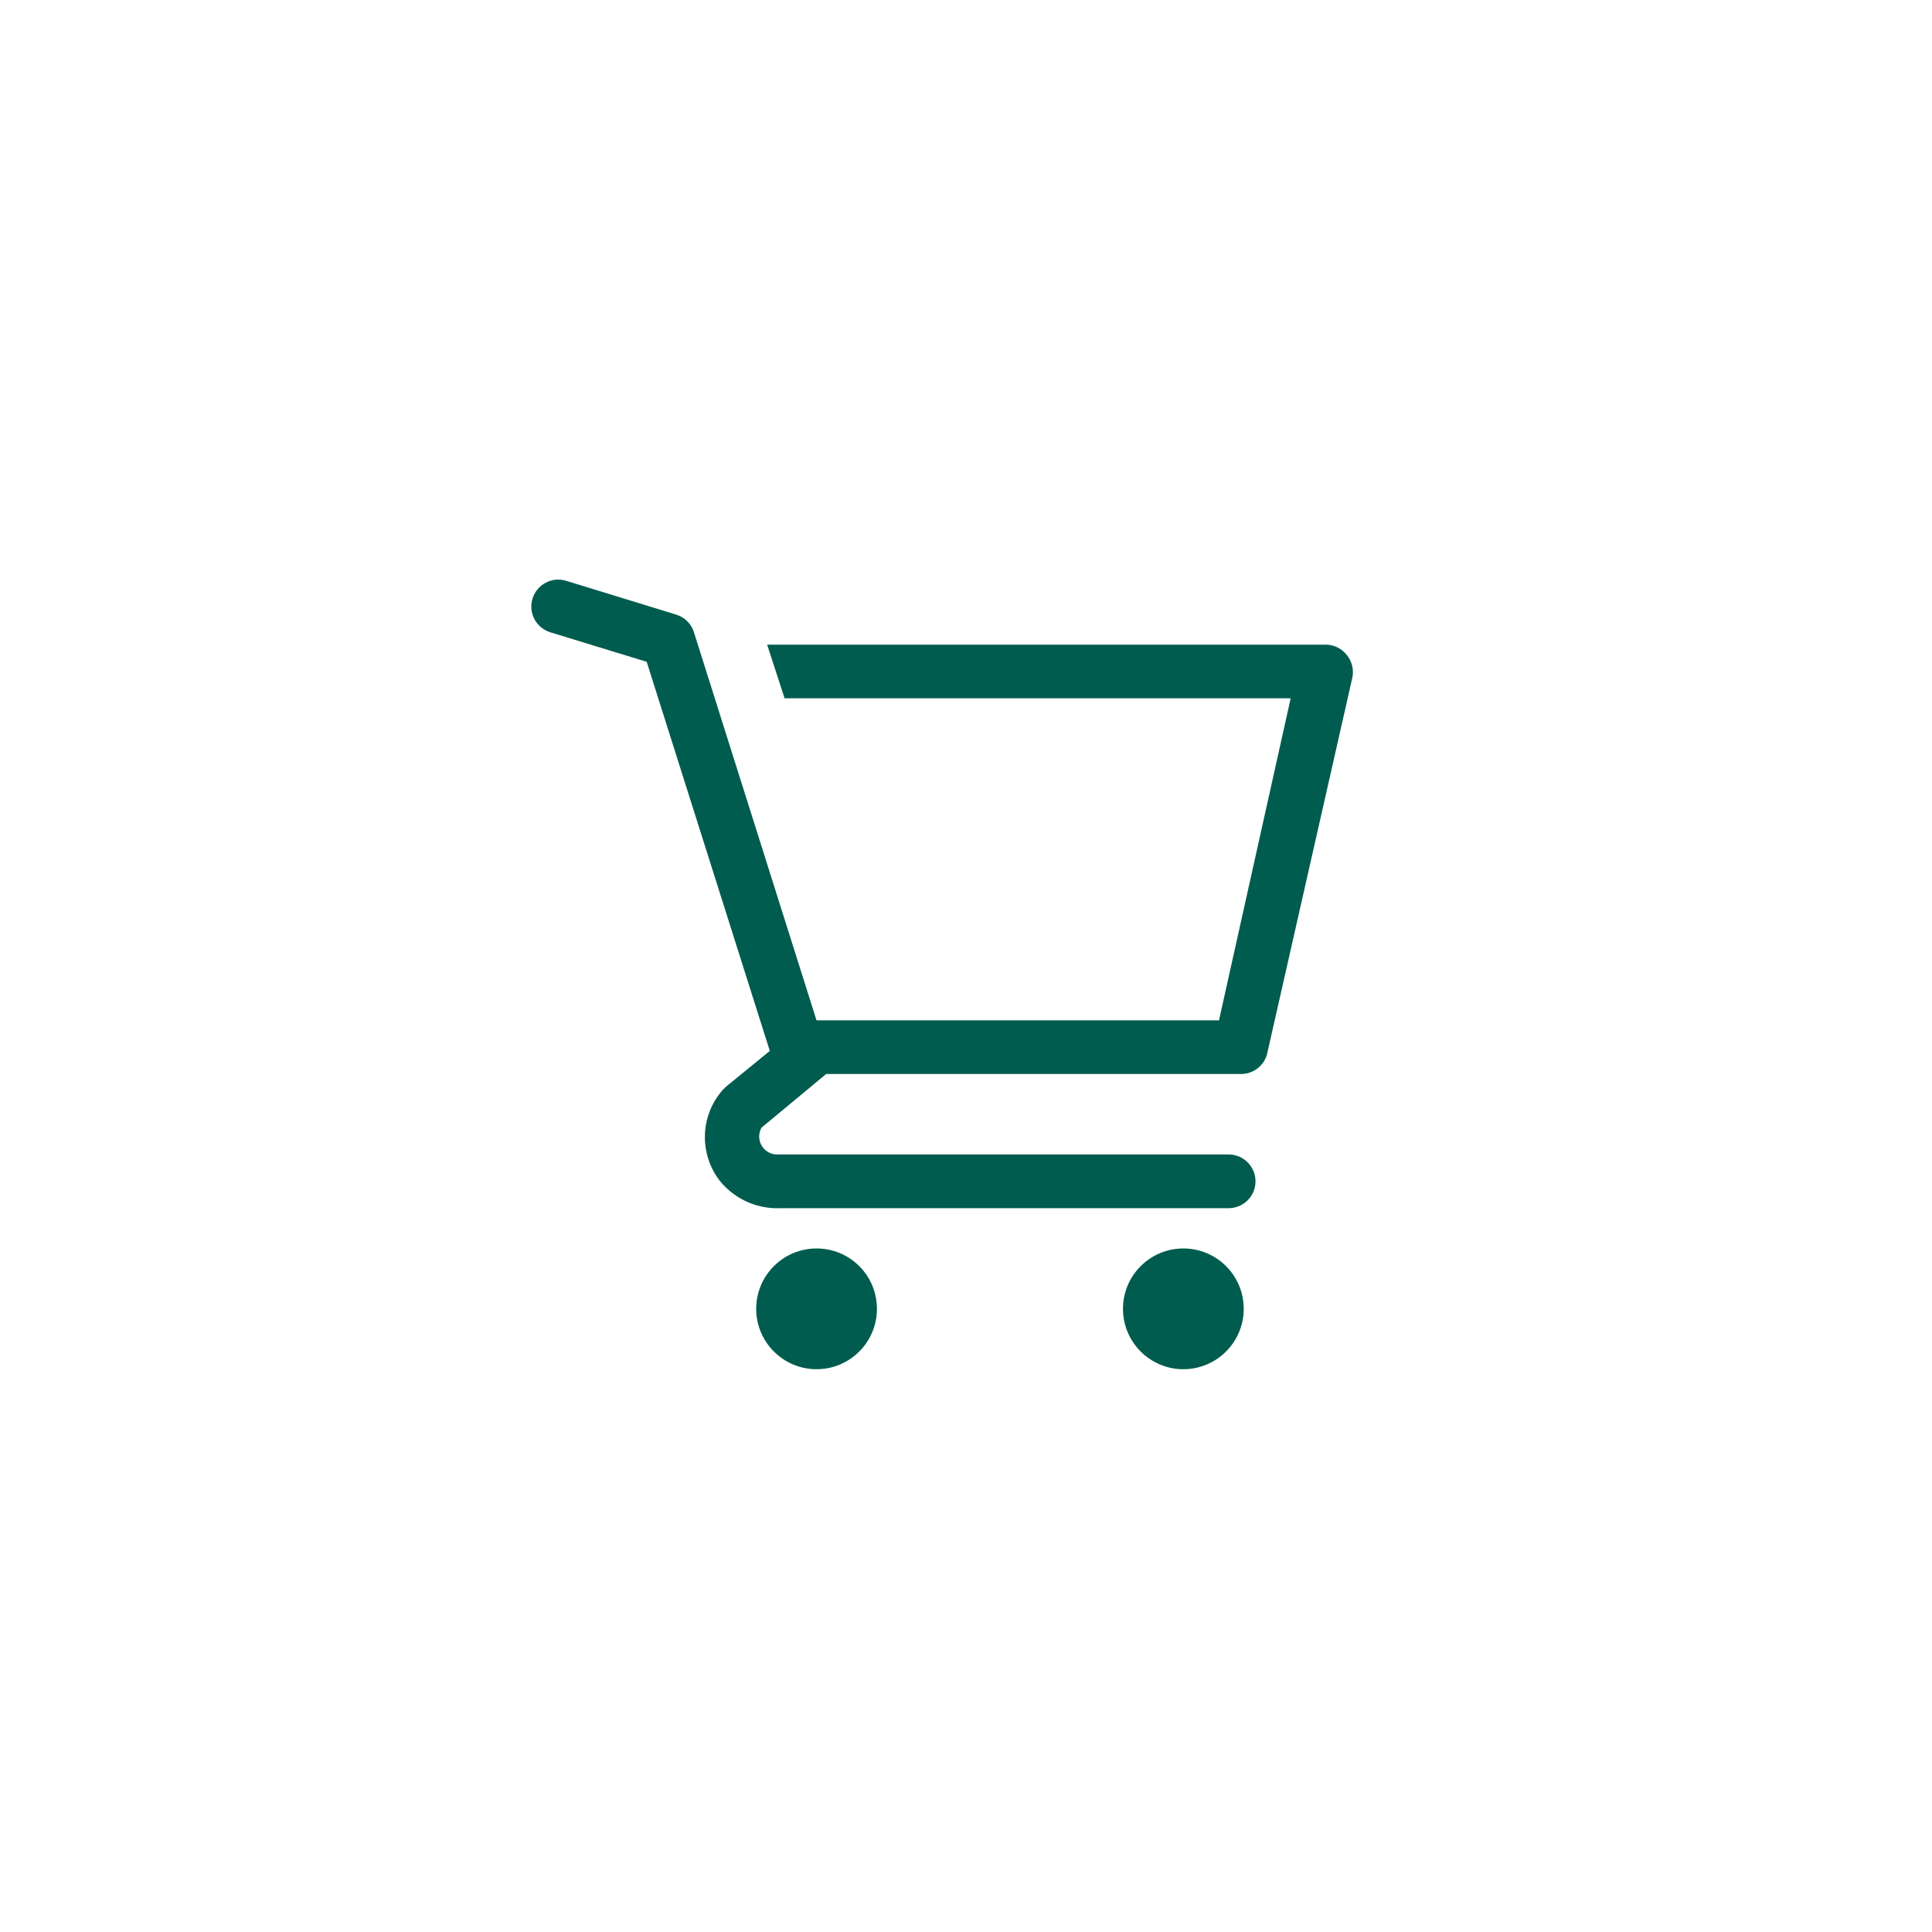 <svg width="40" height="40" viewBox="0 0 40 40" fill="none" xmlns="http://www.w3.org/2000/svg">
<g clip-path="url(#clip0_4126_4979)">
<path d="M16.906 28.348C17.597 28.348 18.156 27.788 18.156 27.098C18.156 26.407 17.597 25.848 16.906 25.848C16.216 25.848 15.656 26.407 15.656 27.098C15.656 27.788 16.216 28.348 16.906 28.348Z" fill="#005C4E"/>
<path d="M24.5 28.348C25.19 28.348 25.75 27.788 25.75 27.098C25.75 26.407 25.19 25.848 24.5 25.848C23.81 25.848 23.25 26.407 23.25 27.098C23.25 27.788 23.81 28.348 24.5 28.348Z" fill="#005C4E"/>
<path d="M27.877 13.552C27.826 13.489 27.761 13.437 27.687 13.402C27.613 13.366 27.532 13.347 27.45 13.347H15.883L16.244 14.458H26.722L25.238 21.125H16.905L14.366 13.086C14.339 13 14.291 12.923 14.227 12.86C14.163 12.797 14.085 12.751 14 12.725L11.722 12.025C11.652 12.003 11.578 11.996 11.505 12.002C11.432 12.009 11.361 12.031 11.297 12.065C11.166 12.134 11.068 12.253 11.025 12.394C10.981 12.536 10.996 12.688 11.065 12.819C11.134 12.95 11.253 13.048 11.394 13.091L13.389 13.702L15.938 21.758L15.027 22.502L14.955 22.575C14.73 22.834 14.602 23.165 14.594 23.508C14.586 23.852 14.698 24.188 14.911 24.458C15.062 24.642 15.255 24.788 15.473 24.885C15.691 24.981 15.928 25.025 16.166 25.014H25.439C25.586 25.014 25.727 24.955 25.831 24.851C25.936 24.747 25.994 24.605 25.994 24.458C25.994 24.311 25.936 24.169 25.831 24.065C25.727 23.961 25.586 23.902 25.439 23.902H16.077C16.013 23.9 15.951 23.882 15.896 23.848C15.842 23.815 15.797 23.768 15.765 23.712C15.734 23.656 15.718 23.593 15.718 23.529C15.718 23.465 15.735 23.402 15.766 23.347L17.105 22.236H25.683C25.811 22.239 25.937 22.197 26.038 22.118C26.14 22.039 26.21 21.928 26.238 21.802L28 14.025C28.017 13.942 28.014 13.856 27.993 13.774C27.972 13.693 27.932 13.617 27.877 13.552Z" fill="#005C4E"/>
</g>
<defs>
<clipPath id="clip0_4126_4979">
<rect width="20" height="20" fill="white" transform="translate(10 10)"/>
</clipPath>
</defs>
</svg>
